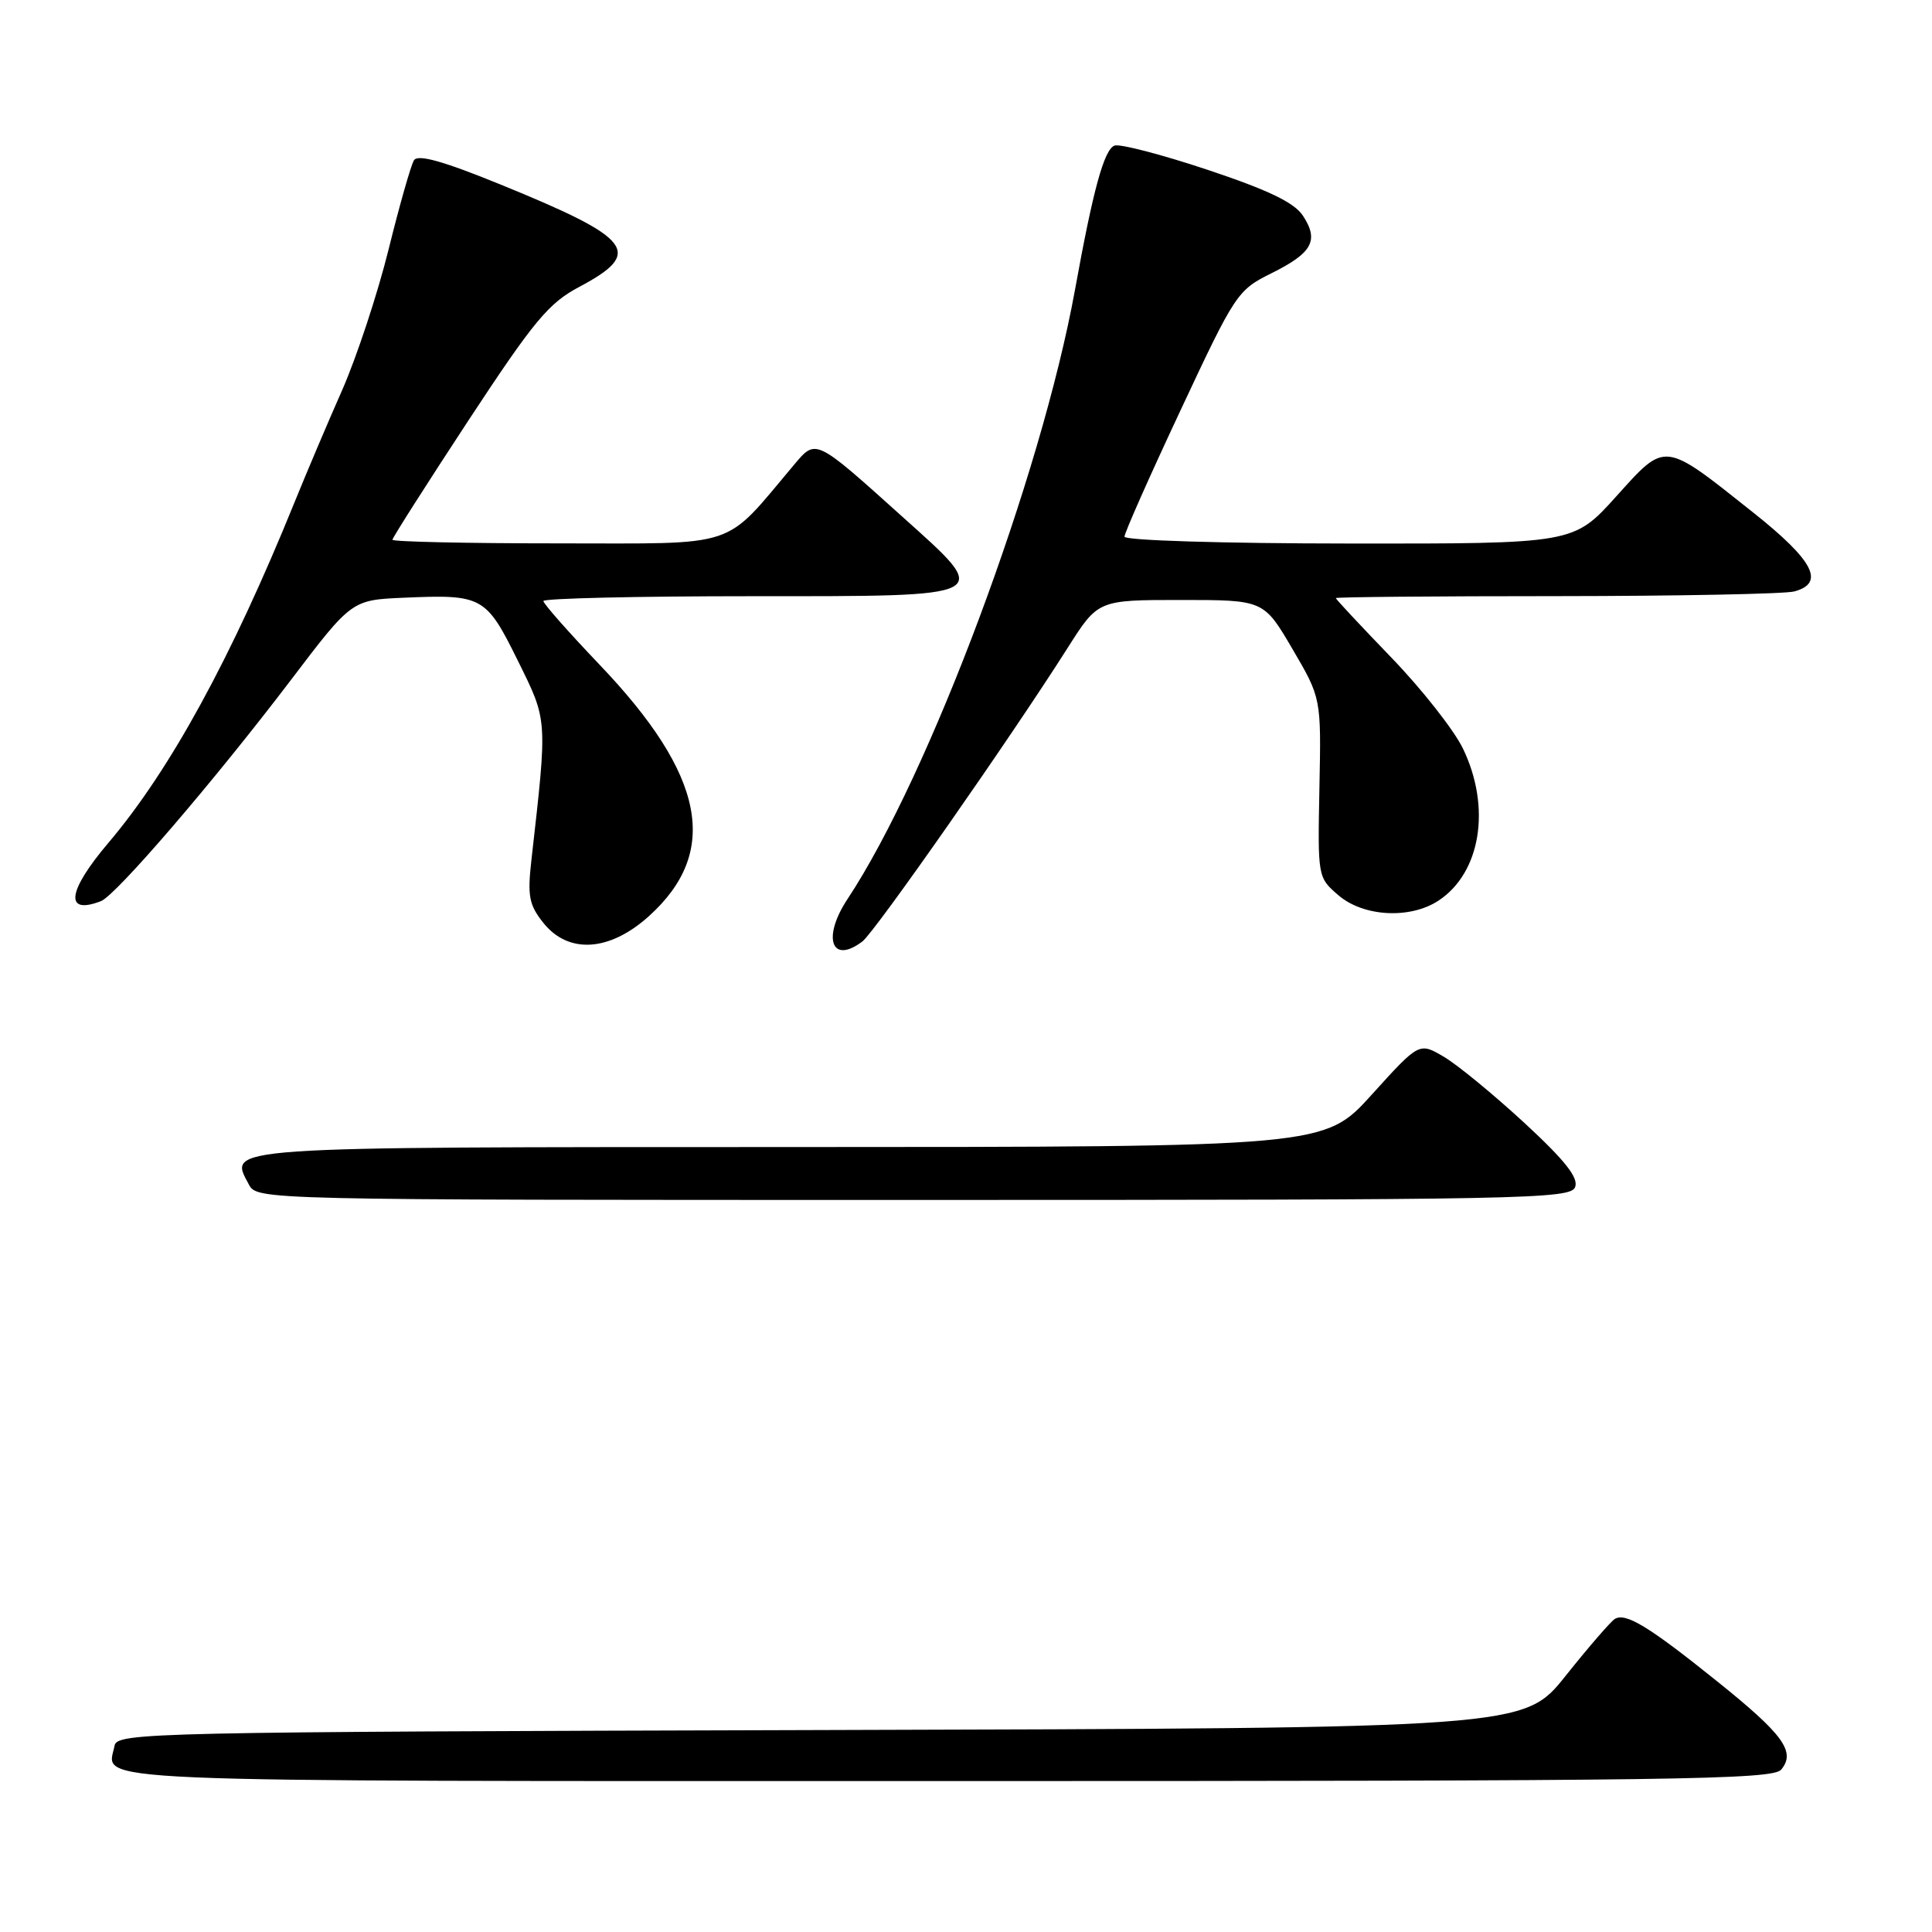 <?xml version="1.0" encoding="UTF-8" standalone="no"?>
<!DOCTYPE svg PUBLIC "-//W3C//DTD SVG 1.1//EN" "http://www.w3.org/Graphics/SVG/1.1/DTD/svg11.dtd" >
<svg xmlns="http://www.w3.org/2000/svg" xmlns:xlink="http://www.w3.org/1999/xlink" version="1.1" viewBox="0 0 256 256">
 <g >
 <path fill="currentColor"
d=" M 236.02 234.48 C 237.98 232.12 236.31 229.83 227.50 222.76 C 218.47 215.50 215.40 213.64 213.97 214.52 C 213.43 214.85 210.49 218.25 207.45 222.06 C 201.92 228.99 201.92 228.99 108.73 229.24 C 19.73 229.49 15.51 229.58 15.18 231.31 C 14.23 236.26 8.07 236.00 125.35 236.00 C 222.14 236.00 234.90 235.82 236.02 234.48 Z  M 208.71 157.30 C 209.19 156.06 207.40 153.79 201.98 148.78 C 197.91 145.03 193.12 141.09 191.32 140.03 C 188.05 138.10 188.05 138.10 181.77 145.04 C 175.50 151.98 175.50 151.98 104.87 151.99 C 28.76 152.00 30.27 151.90 32.97 156.94 C 34.07 159.00 34.20 159.00 121.07 159.00 C 201.97 159.00 208.11 158.88 208.71 157.30 Z  M 114.27 124.75 C 115.91 123.51 133.88 97.81 141.50 85.80 C 145.50 79.50 145.50 79.50 156.47 79.50 C 167.45 79.50 167.45 79.50 171.26 86.00 C 175.07 92.50 175.07 92.50 174.83 104.38 C 174.60 116.23 174.60 116.26 177.35 118.63 C 180.67 121.48 186.83 121.81 190.59 119.35 C 196.22 115.66 197.62 106.98 193.84 99.17 C 192.65 96.72 188.38 91.29 184.34 87.11 C 180.30 82.92 177.00 79.39 177.00 79.25 C 177.00 79.11 190.16 78.99 206.25 78.99 C 222.34 78.98 236.51 78.70 237.75 78.37 C 241.88 77.26 240.32 74.27 232.28 67.89 C 220.33 58.39 220.77 58.44 214.13 65.81 C 208.50 72.05 208.50 72.05 178.75 72.02 C 161.94 72.01 149.00 71.61 149.00 71.11 C 149.00 70.61 152.34 63.08 156.43 54.36 C 163.67 38.89 163.97 38.44 168.47 36.21 C 173.89 33.52 174.80 31.87 172.65 28.59 C 171.50 26.84 168.10 25.20 160.01 22.50 C 153.92 20.47 148.37 19.03 147.68 19.29 C 146.30 19.82 144.85 25.09 142.44 38.41 C 137.95 63.11 123.18 102.68 112.30 119.13 C 108.91 124.25 110.17 127.85 114.27 124.75 Z  M 85.99 121.39 C 95.43 112.87 93.43 102.71 79.44 88.07 C 75.35 83.78 72.00 79.99 72.00 79.64 C 72.00 79.29 84.38 79.00 99.50 79.00 C 132.05 79.00 131.57 79.25 119.56 68.46 C 107.96 58.03 108.14 58.12 105.22 61.58 C 95.71 72.85 98.27 72.00 73.96 72.00 C 61.88 72.00 52.00 71.78 52.00 71.52 C 52.00 71.26 56.52 64.17 62.03 55.77 C 70.76 42.49 72.68 40.17 76.78 38.00 C 85.31 33.46 83.88 31.61 66.35 24.46 C 58.67 21.33 55.37 20.41 54.85 21.24 C 54.45 21.89 52.93 27.22 51.48 33.09 C 50.02 38.97 47.26 47.31 45.36 51.64 C 43.45 55.96 40.61 62.65 39.05 66.50 C 30.65 87.21 22.56 102.01 14.38 111.66 C 8.92 118.09 8.50 121.28 13.37 119.41 C 15.36 118.65 28.34 103.53 38.55 90.10 C 46.60 79.50 46.60 79.50 53.53 79.20 C 63.92 78.75 64.40 79.01 68.59 87.49 C 72.59 95.59 72.56 95.03 70.41 114.00 C 69.88 118.71 70.10 119.90 71.97 122.25 C 75.29 126.45 80.76 126.11 85.99 121.39 Z "/>
</g>
</svg>